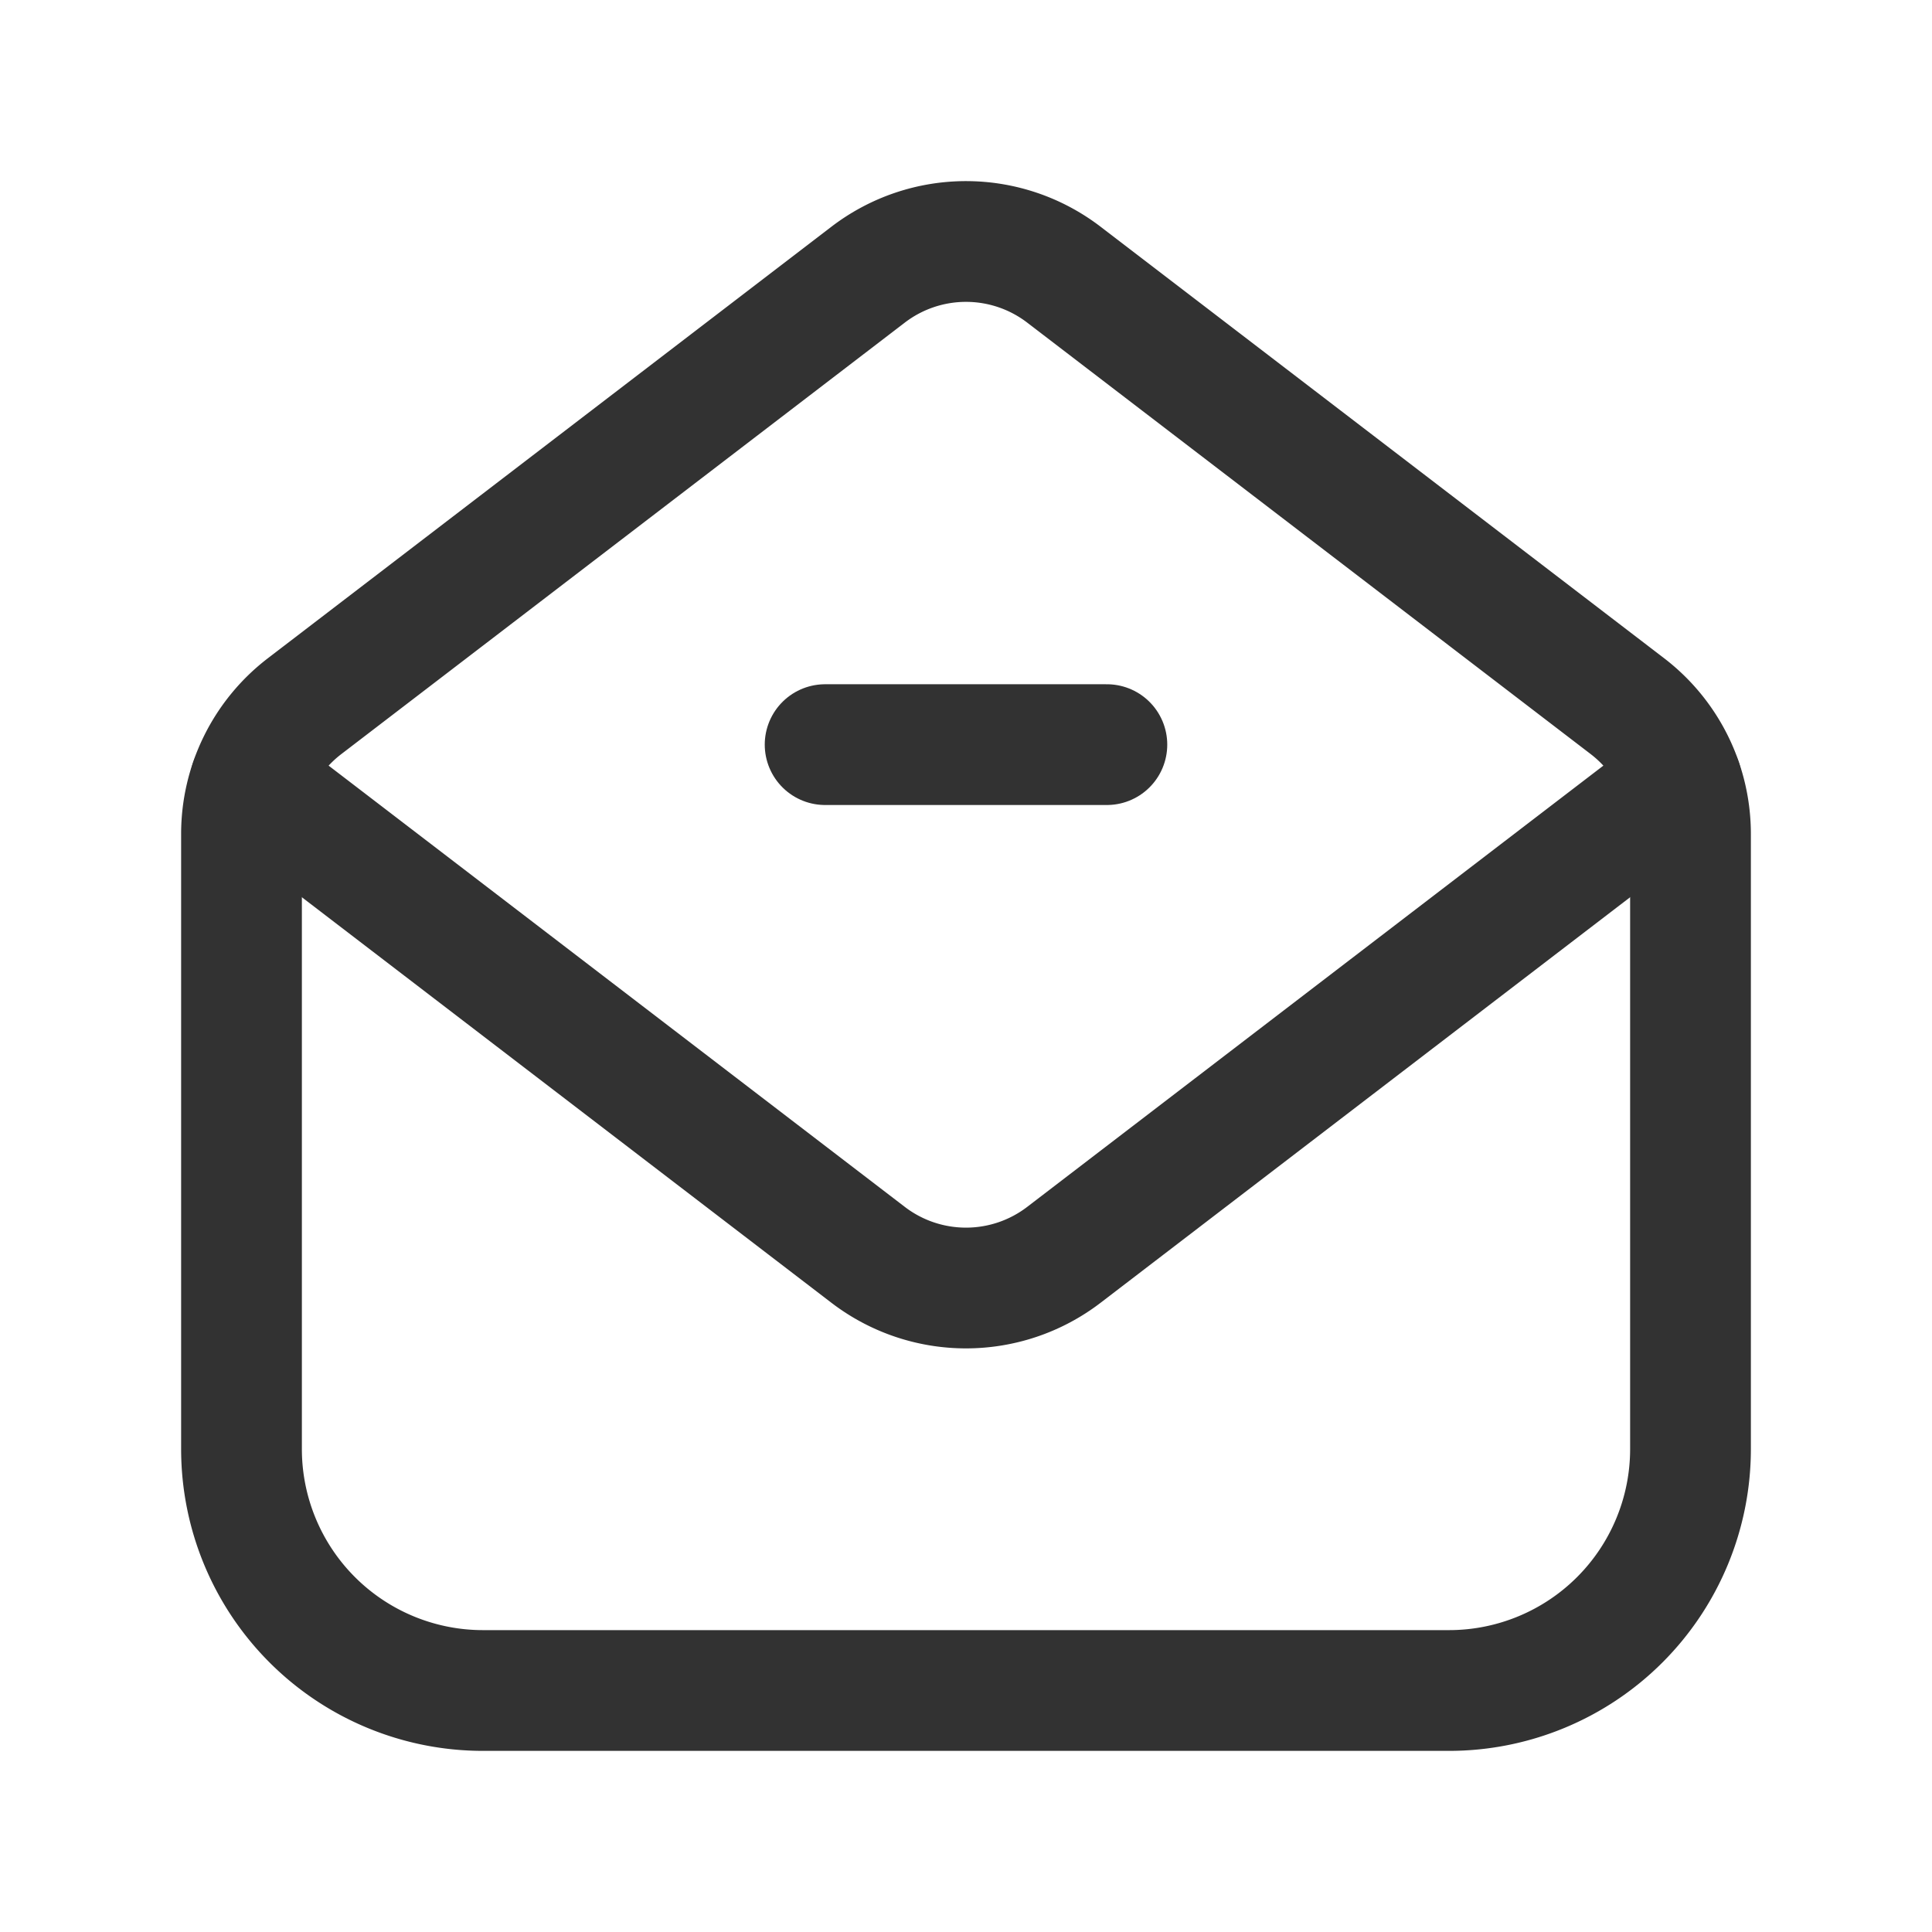 <svg id="Layer_3" data-name="Layer 3" xmlns="http://www.w3.org/2000/svg" viewBox="0 0 24 24"><path d="M0,0H24V24H0Z" fill="none"/><line x1="10.25" y1="9.25" x2="13.75" y2="9.25" fill="none" stroke="#323232" stroke-linecap="round" stroke-linejoin="round" stroke-width="1.5"/><path d="M13.216,3.412l7,5.36A2,2,0,0,1,21,10.36L21,18a3,3,0,0,1-3,3H6a3,3,0,0,1-3-3V10.36a2,2,0,0,1,.784-1.588l7-5.36A2,2,0,0,1,13.216,3.412Z" fill="none" stroke="#323232" stroke-linecap="round" stroke-linejoin="round" stroke-width="1.5"/><path d="M20.89,9.711l-7.674,5.877a2,2,0,0,1-2.432,0L3.11,9.711" fill="none" stroke="#323232" stroke-linecap="round" stroke-linejoin="round" stroke-width="1.5"/></svg>